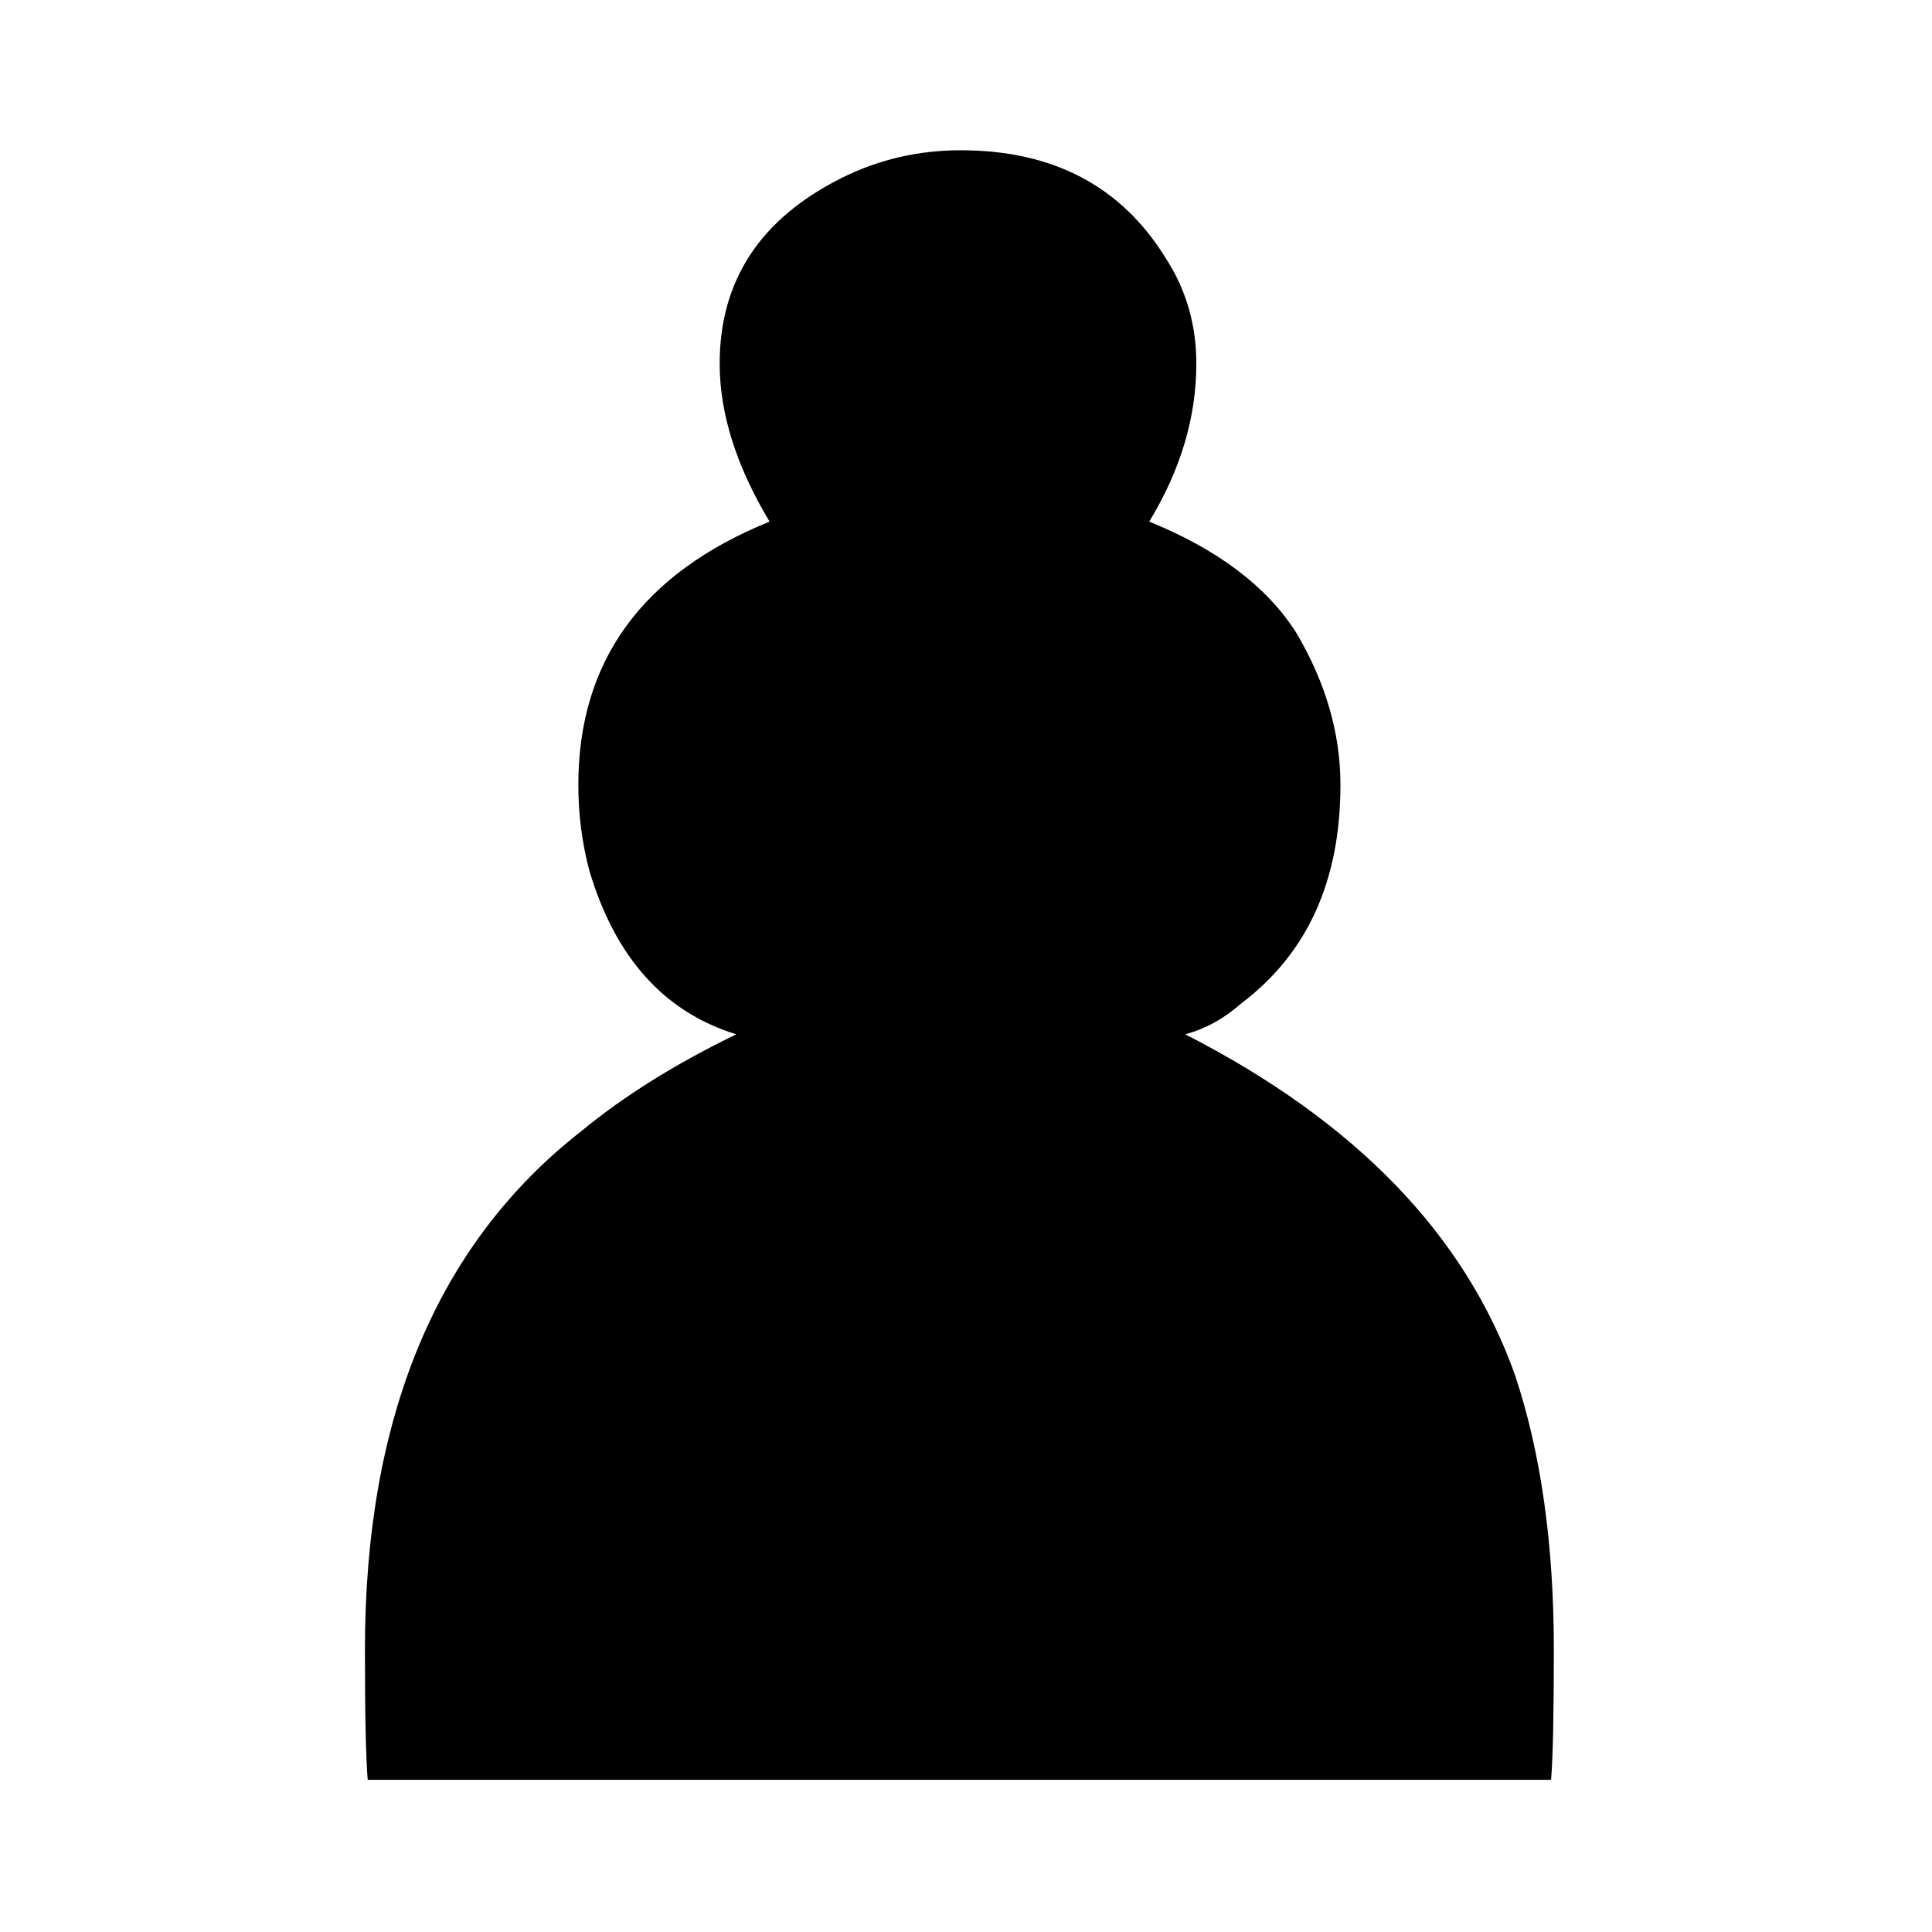 <svg width="90" height="90" viewBox="0 0 90 90" fill="none" xmlns="http://www.w3.org/2000/svg">
<path d="M17.129 82.911C17.043 81.878 17 79.855 17 76.843C17 65.999 20.357 57.951 27.07 52.701C29.049 51.066 31.459 49.559 34.3 48.182C30.943 47.15 28.662 44.611 27.457 40.566C27.113 39.275 26.941 37.941 26.941 36.563C26.941 30.797 29.91 26.709 35.849 24.299C34.3 21.717 33.525 19.265 33.525 16.941C33.525 13.068 35.418 10.184 39.205 8.291C40.927 7.43 42.777 7 44.757 7C49.06 7 52.244 8.678 54.31 12.035C55.257 13.498 55.73 15.133 55.73 16.941C55.73 19.437 54.999 21.89 53.535 24.299C56.72 25.59 59.001 27.312 60.378 29.463C61.755 31.787 62.443 34.154 62.443 36.564C62.443 41.039 60.894 44.439 57.796 46.763C57.021 47.451 56.16 47.925 55.214 48.183C63.132 52.228 68.253 57.521 70.577 64.062C71.782 67.677 72.384 71.937 72.384 76.843C72.384 79.855 72.341 81.878 72.255 82.911H17.129" fill="black"/>
</svg>
